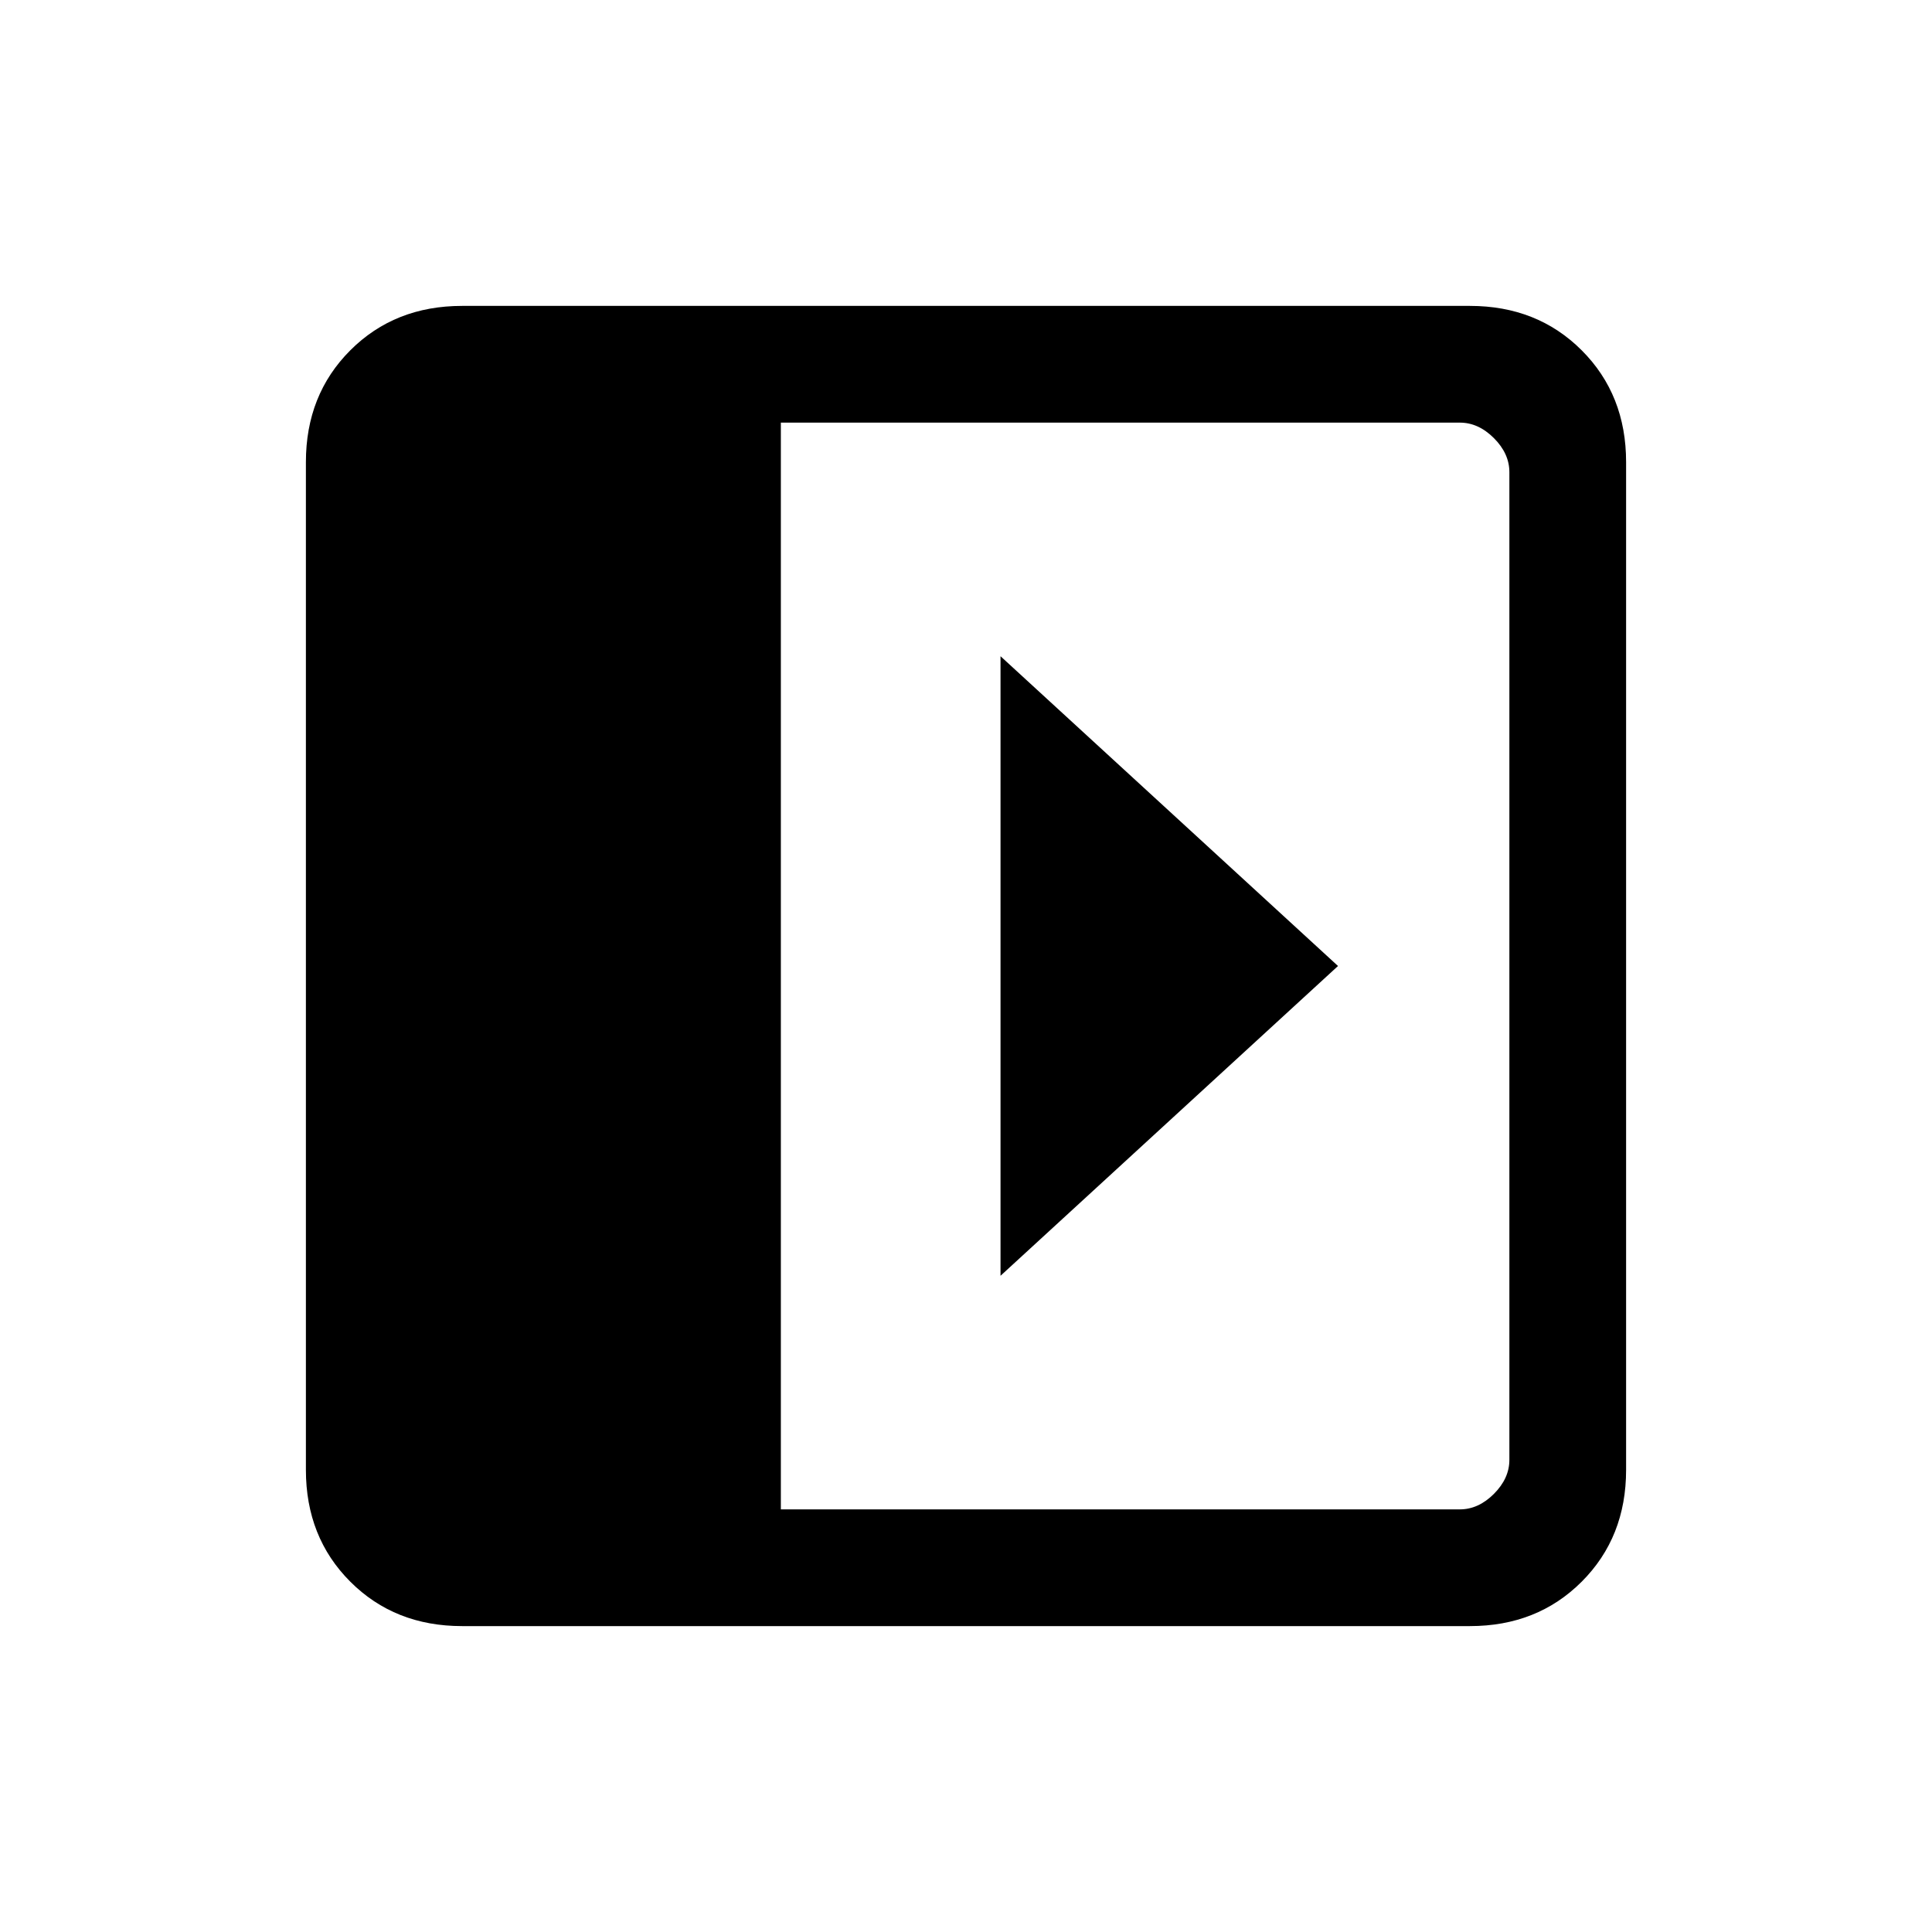 <svg xmlns="http://www.w3.org/2000/svg" height="20" viewBox="0 96 960 960" width="20"><path d="M497.154 422.077v307.846L664.846 576 497.154 422.077ZM229.615 904q-33.483 0-55.549-22.066Q152 859.868 152 826.385v-500.77q0-33.483 22.066-55.549Q196.132 248 229.615 248h500.77q33.483 0 55.549 22.066Q808 292.132 808 325.615v500.77q0 33.483-22.066 55.549Q763.868 904 730.385 904h-500.77ZM388 846h337.385q9.23 0 16.923-7.692Q750 830.615 750 821.385v-490.77q0-9.23-7.692-16.923Q734.615 306 725.385 306H388v540Z"/></svg>